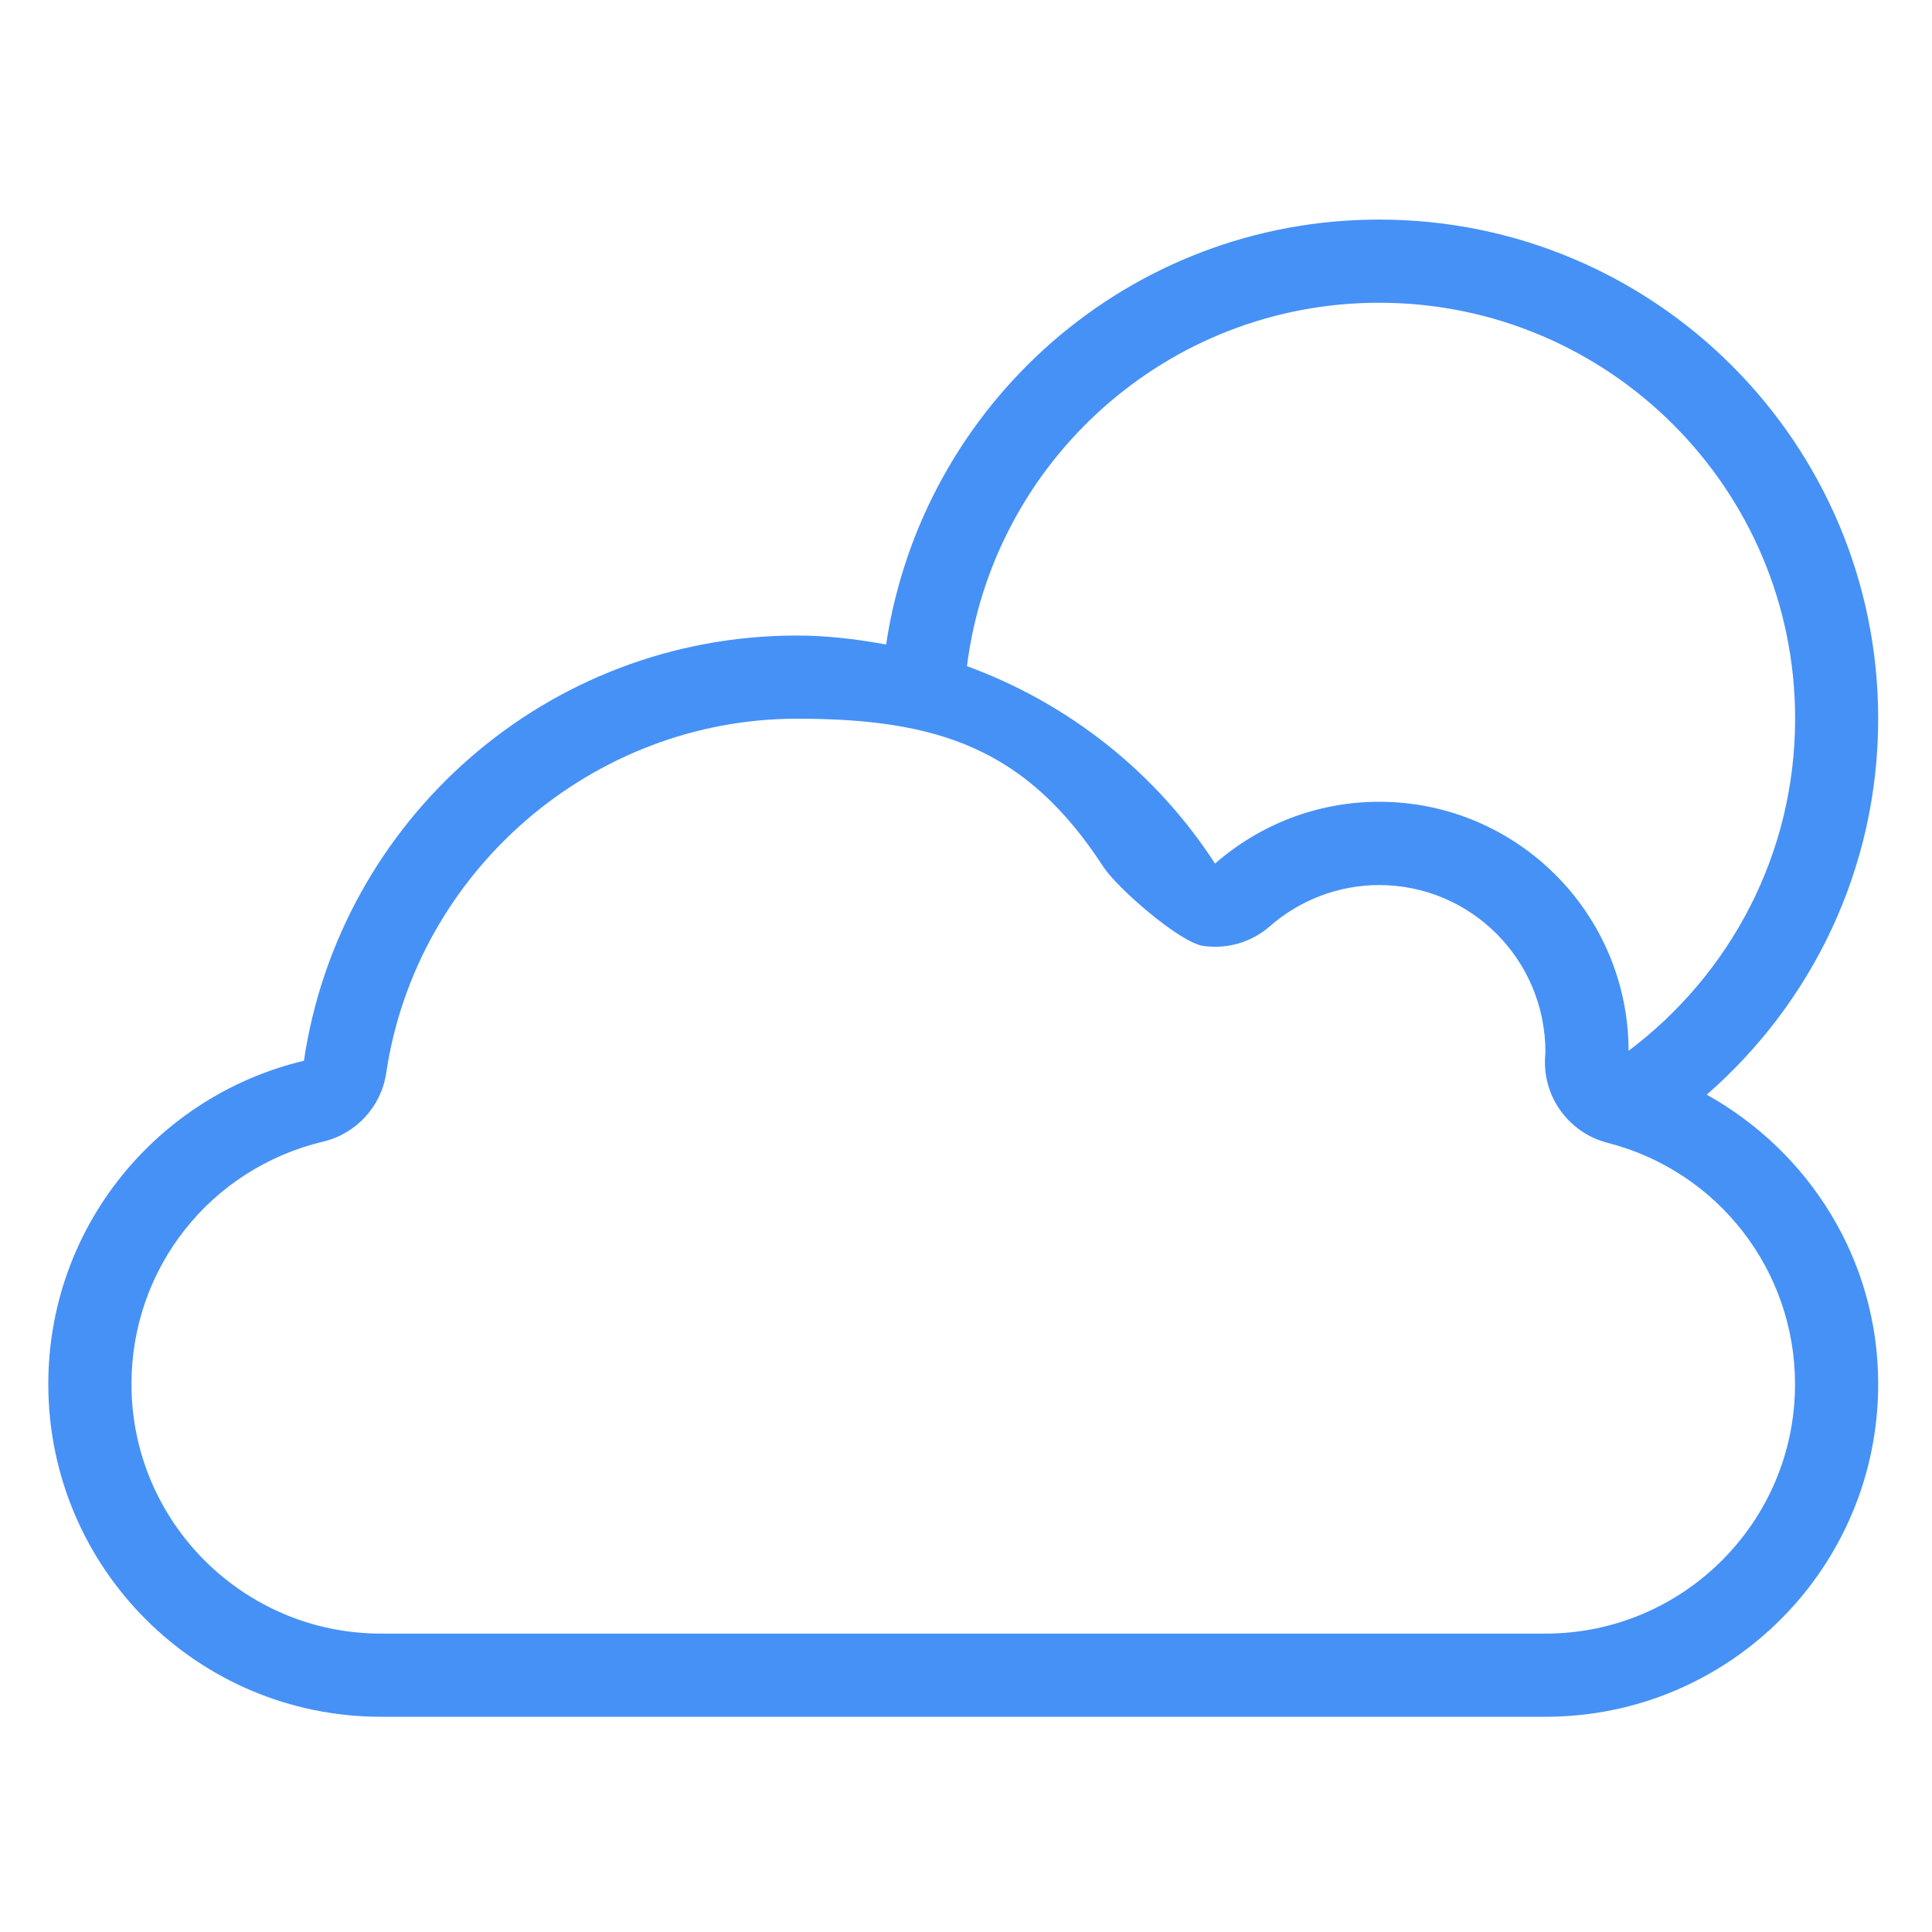 <svg xmlns:xlink="http://www.w3.org/1999/xlink" xmlns="http://www.w3.org/2000/svg" class="svg-icon" viewBox="0 0 20 20" width="40"  height="40" >
							<path fill="#4691F6" d="M17.668,11.332c1.086-0.947,1.775-2.337,1.775-3.892c0-2.853-2.313-5.167-5.166-5.167c-2.592,0-4.731,1.911-5.104,4.399C8.873,6.617,8.566,6.579,8.25,6.579c-2.593,0-4.734,1.912-5.104,4.402C1.629,11.342,0.5,12.701,0.5,14.328c0,1.902,1.542,3.444,3.444,3.444h12.055c1.902,0,3.444-1.542,3.444-3.444C19.443,13.035,18.723,11.92,17.668,11.332 M14.277,3.134c2.378,0,4.306,1.929,4.306,4.306c0,1.408-0.68,2.653-1.724,3.438c-0.002-1.424-1.158-2.578-2.582-2.578c-0.651,0-1.245,0.243-1.699,0.64c-0.605-0.935-1.507-1.656-2.568-2.044C10.277,4.776,12.084,3.134,14.277,3.134 M15.999,16.911H3.944c-1.425,0-2.583-1.158-2.583-2.583c0-1.2,0.816-2.231,1.984-2.51c0.342-0.081,0.601-0.362,0.653-0.71C4.309,9.017,6.136,7.44,8.25,7.44c1.46,0,2.377,0.306,3.175,1.538c0.137,0.21,0.787,0.781,1.034,0.815c0.04,0.006,0.119,0.008,0.119,0.008c0.208,0,0.409-0.074,0.567-0.212c0.314-0.275,0.717-0.427,1.132-0.427c0.949,0,1.722,0.772,1.721,1.731l-0.004,0.063c-0.019,0.408,0.252,0.772,0.646,0.874c1.144,0.292,1.942,1.32,1.942,2.498C18.583,15.753,17.424,16.911,15.999,16.911"></path>
						</svg>